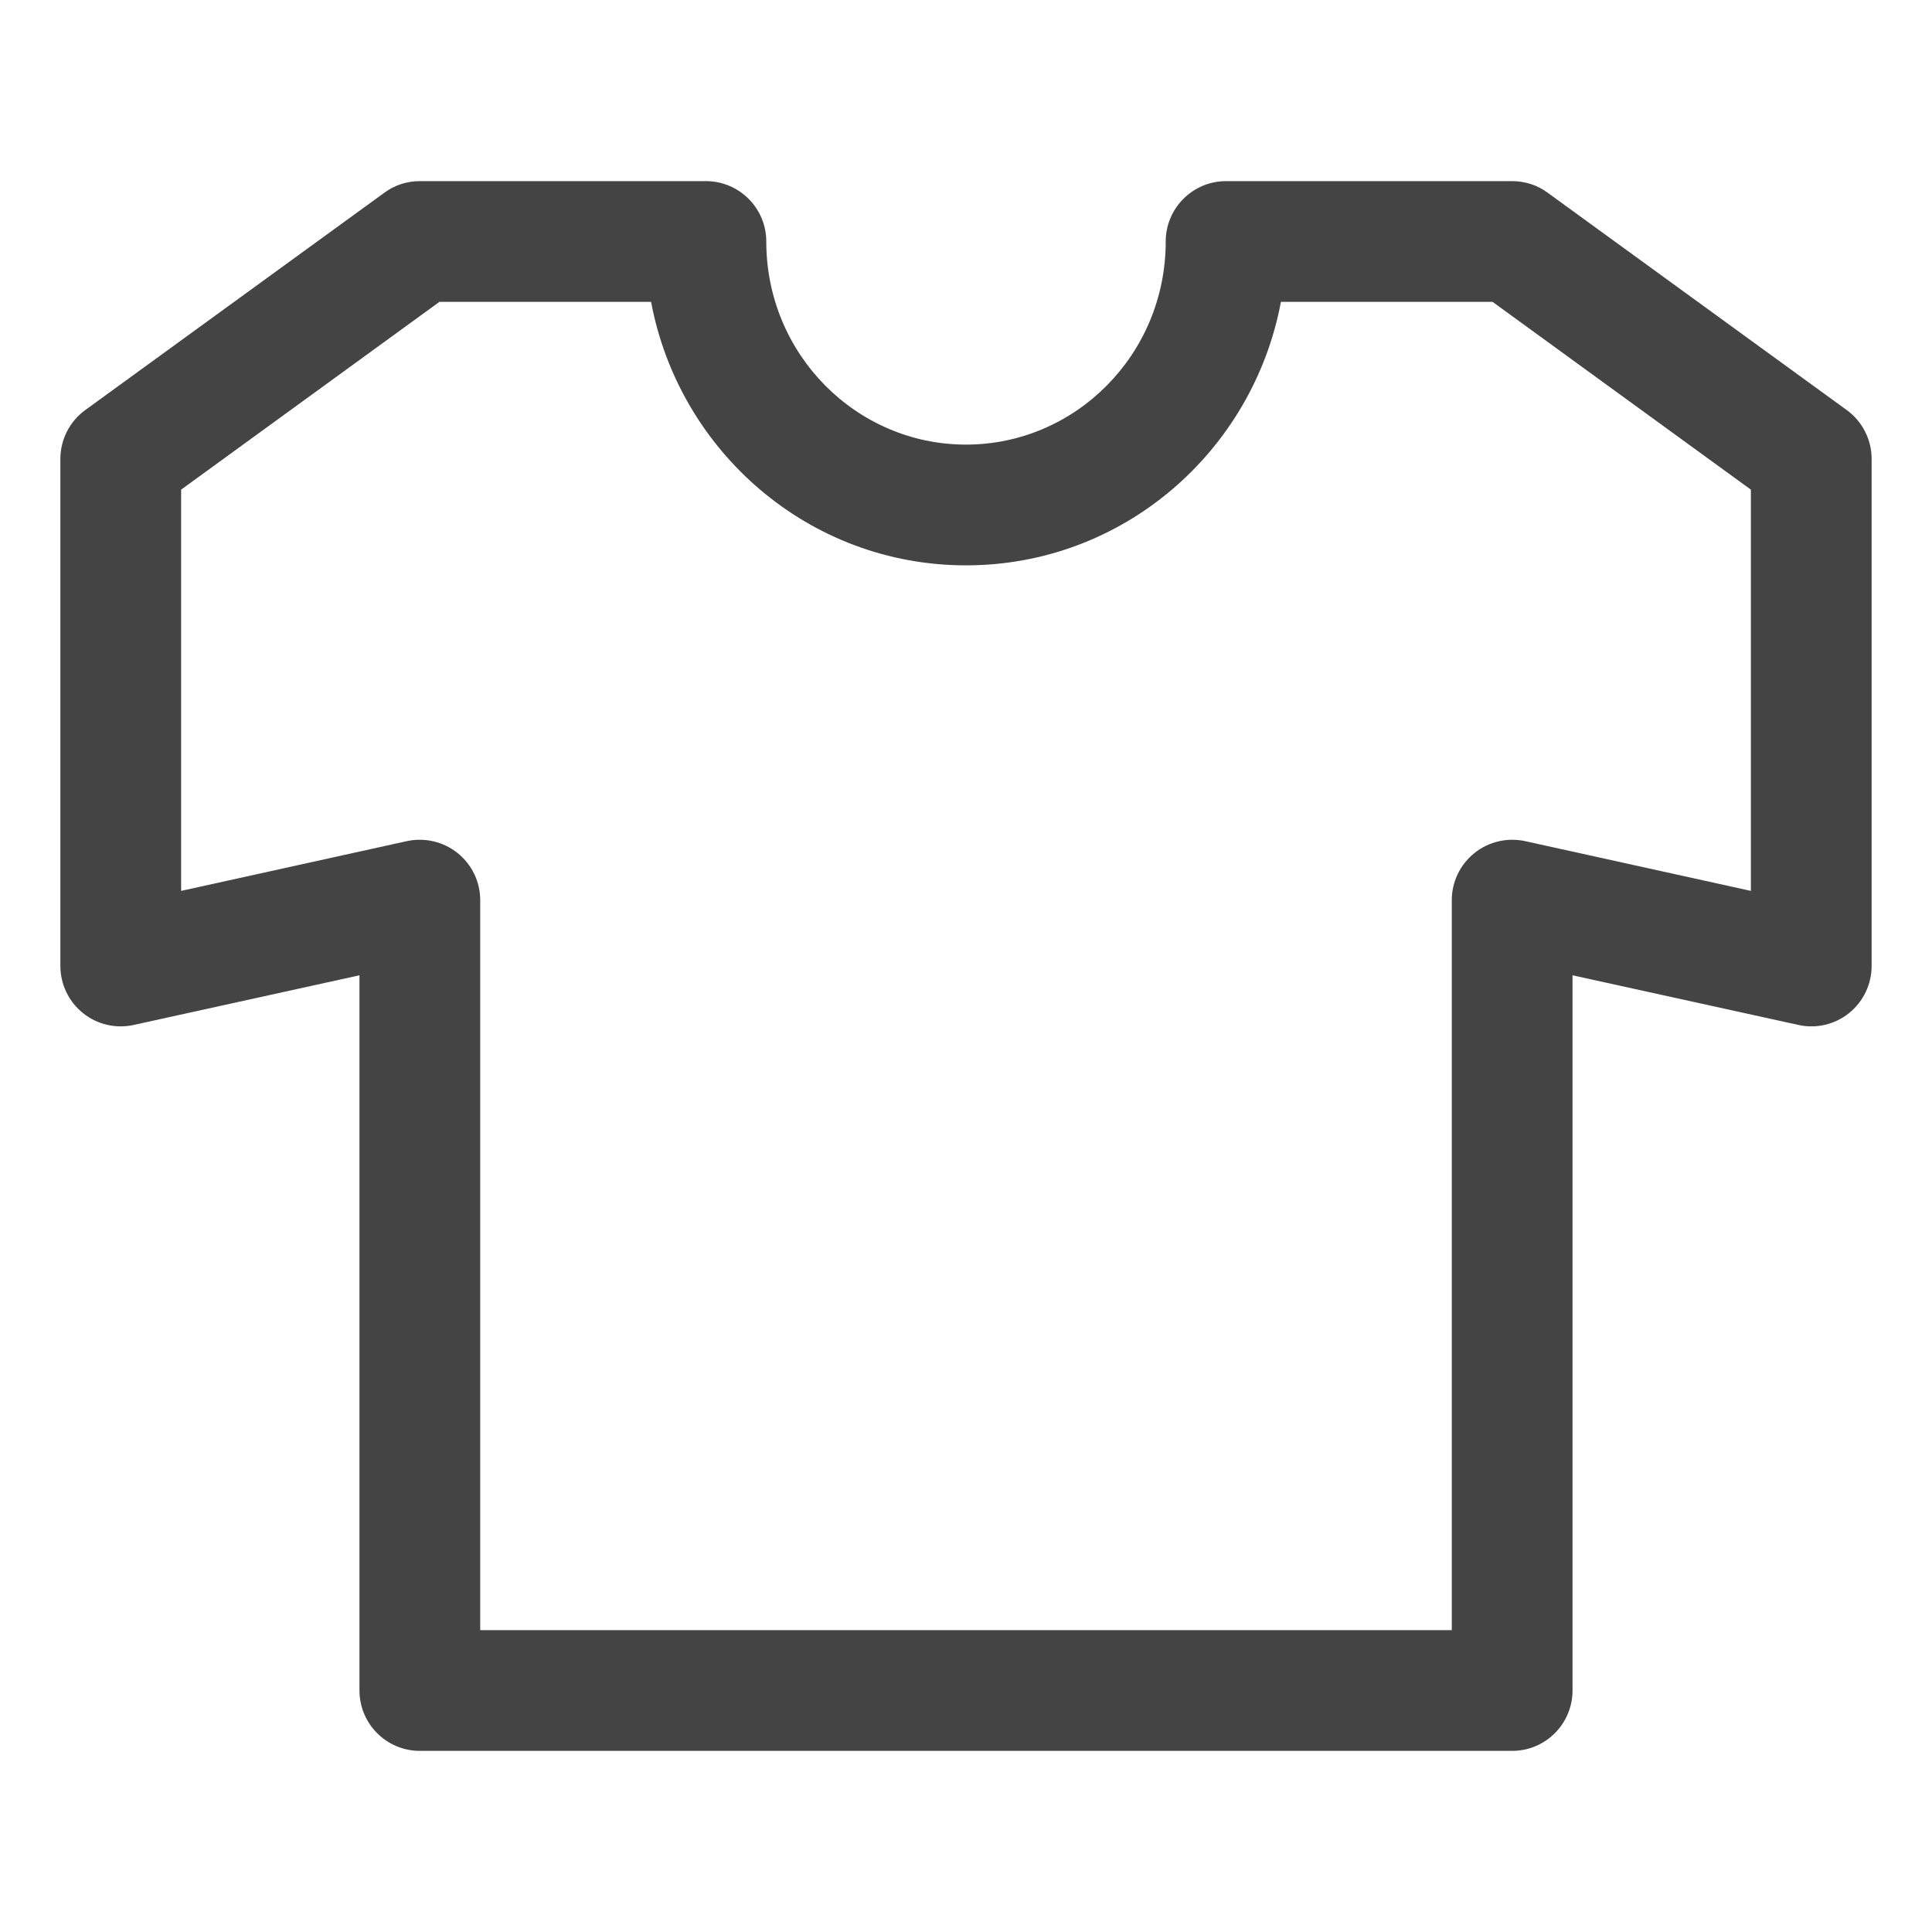 <svg width="16" height="16" viewBox="0 0 16 16" fill="none" xmlns="http://www.w3.org/2000/svg">
<path fill-rule="evenodd" clip-rule="evenodd" d="M3.183 1.596C3.268 1.533 3.371 1.5 3.477 1.5H5.846C6.122 1.5 6.346 1.724 6.346 2V2C6.346 2.935 7.093 3.682 8 3.682C8.907 3.682 9.654 2.935 9.654 2C9.654 1.724 9.878 1.5 10.154 1.5L12.523 1.5C12.629 1.5 12.732 1.533 12.817 1.596L15.294 3.396C15.423 3.49 15.5 3.64 15.5 3.8V8C15.5 8.151 15.431 8.295 15.313 8.39C15.195 8.485 15.04 8.521 14.893 8.488L13.023 8.077V14C13.023 14.276 12.799 14.5 12.523 14.5H3.477C3.201 14.5 2.977 14.276 2.977 14V8.077L1.108 8.488C0.96 8.521 0.805 8.485 0.687 8.39C0.569 8.295 0.5 8.151 0.5 8V3.8C0.5 3.64 0.577 3.49 0.706 3.396L3.183 1.596ZM3.639 2.5L1.5 4.055V7.378L3.369 6.966C3.517 6.934 3.672 6.97 3.79 7.065C3.908 7.16 3.977 7.303 3.977 7.455V13.5H12.023V7.455C12.023 7.303 12.092 7.16 12.21 7.065C12.328 6.97 12.483 6.934 12.631 6.966L14.5 7.378V4.055L12.361 2.5L10.608 2.5C10.376 3.738 9.301 4.682 8 4.682C6.699 4.682 5.624 3.738 5.392 2.5H3.639Z" fill="#444444"/>
</svg>
